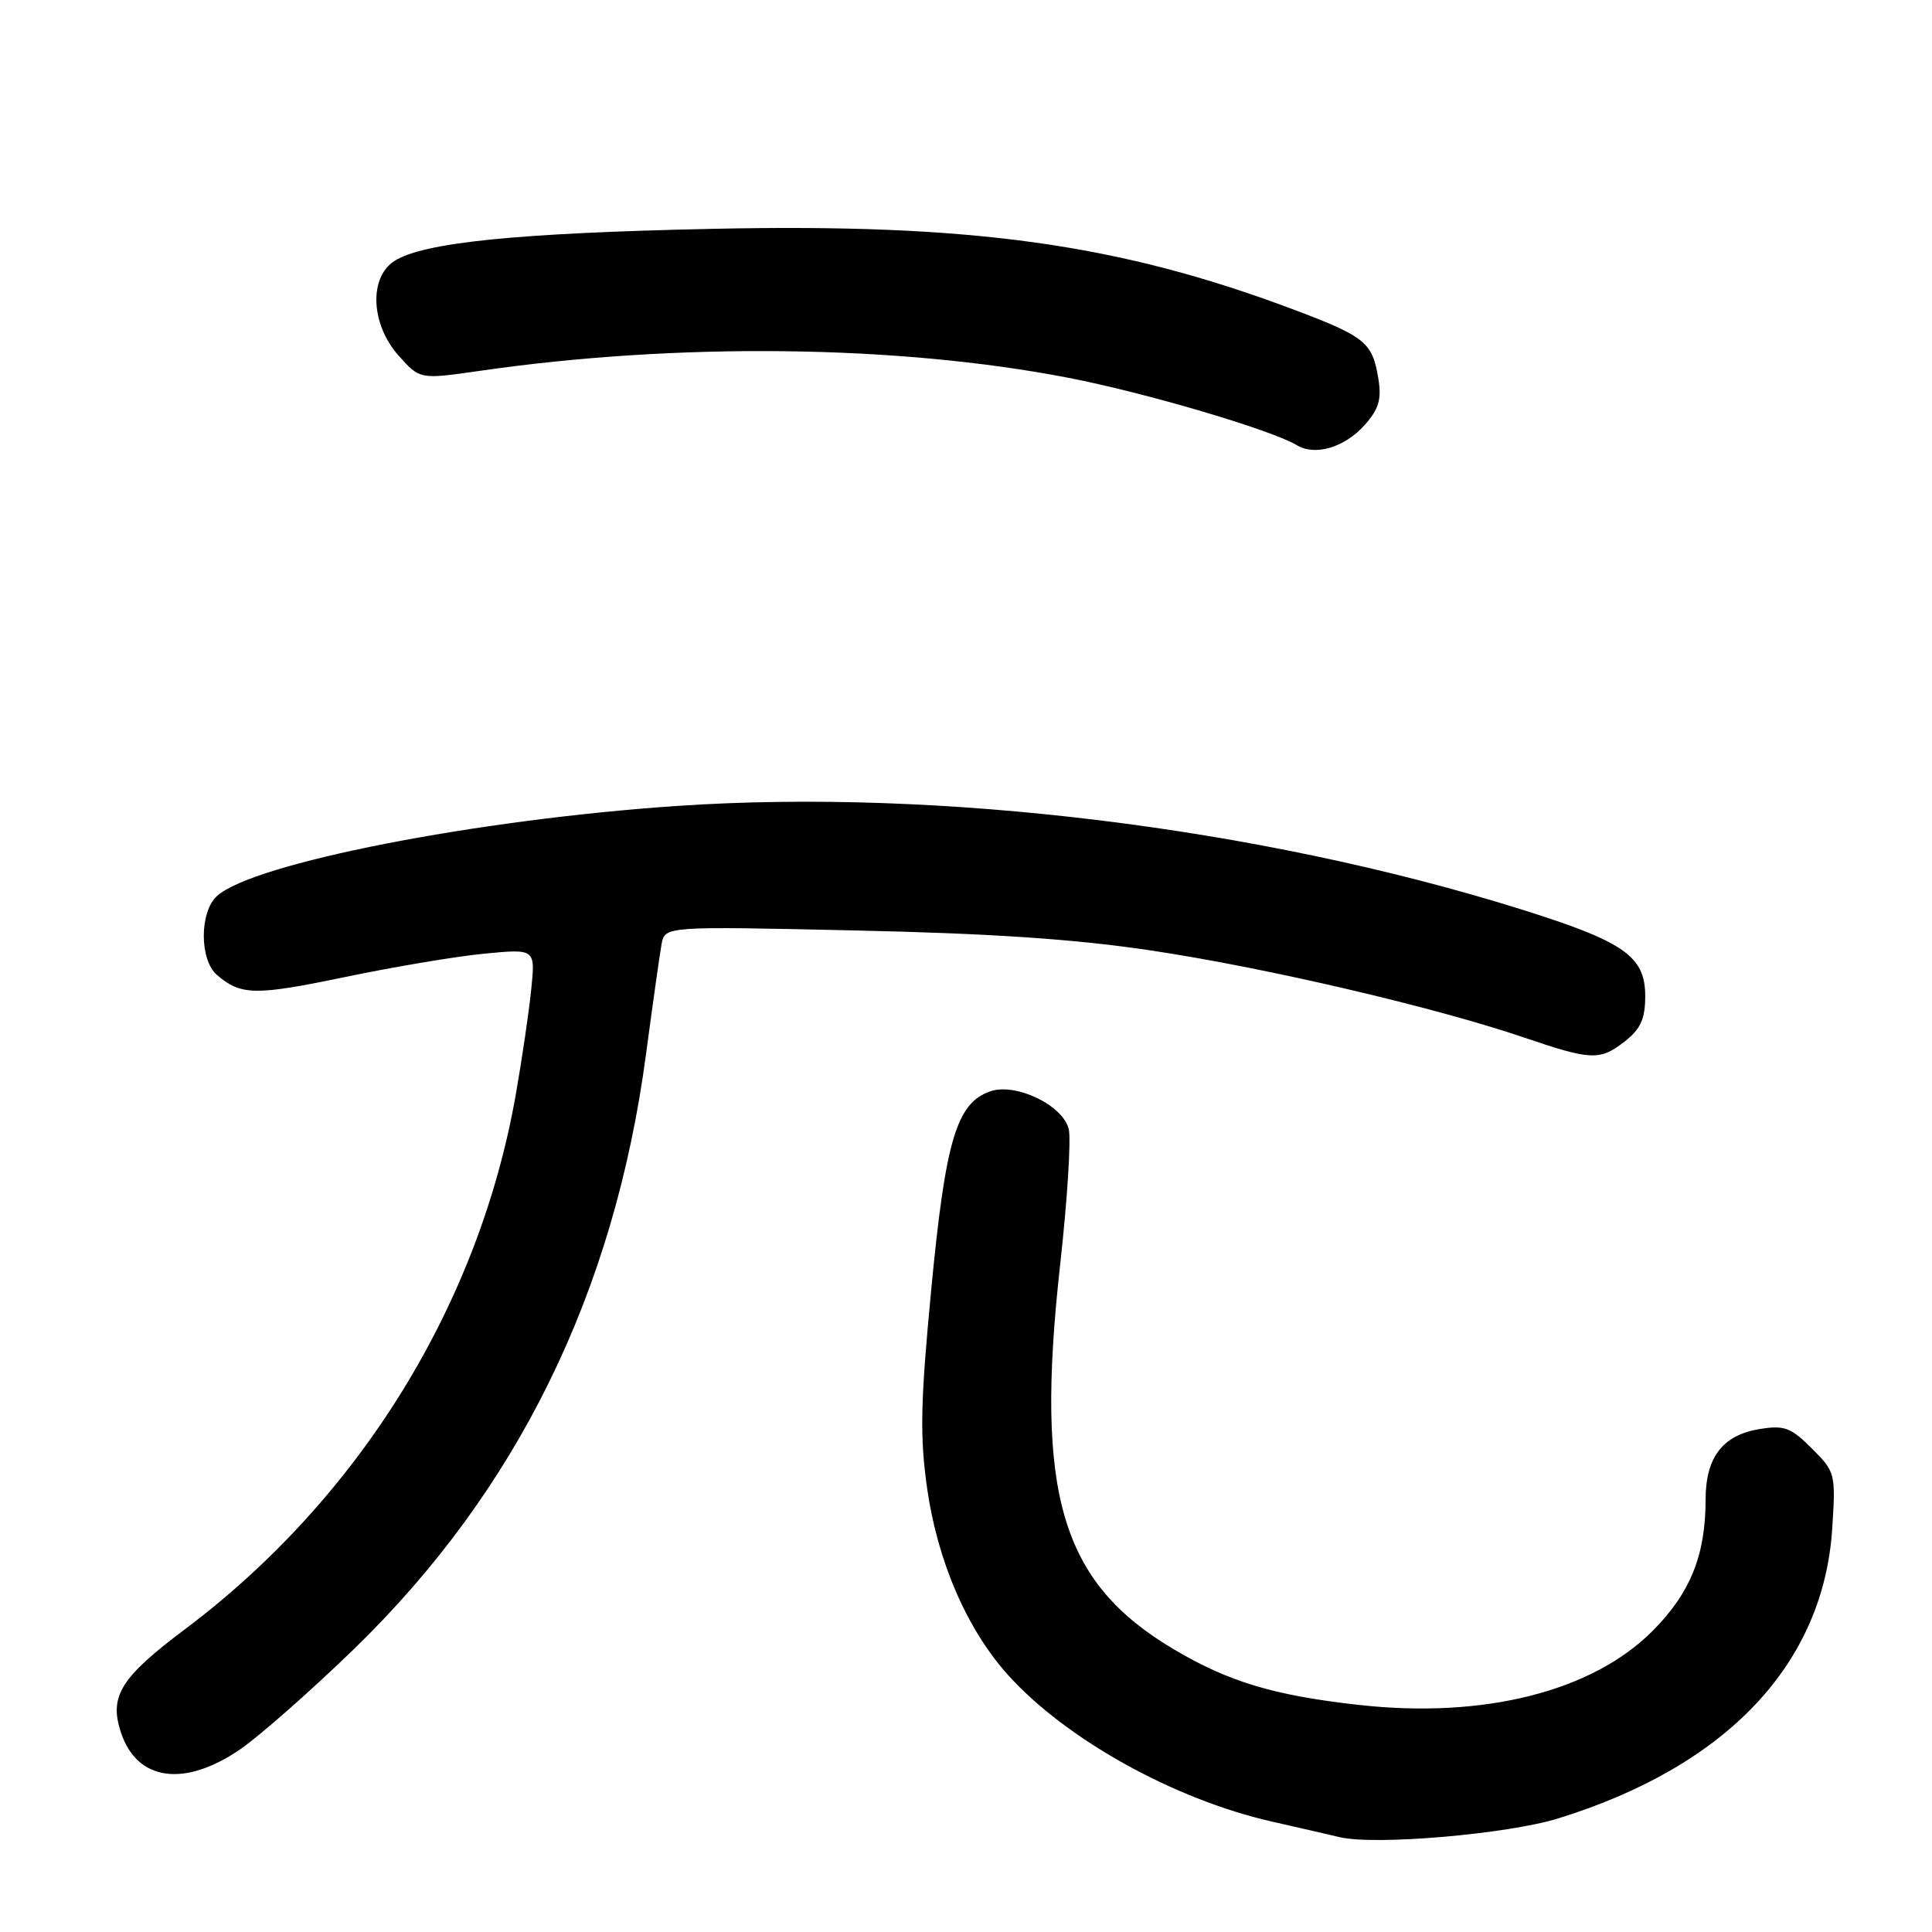 <?xml version="1.0" encoding="UTF-8" standalone="no"?>
<!DOCTYPE svg PUBLIC "-//W3C//DTD SVG 1.1//EN" "http://www.w3.org/Graphics/SVG/1.1/DTD/svg11.dtd" >
<svg xmlns="http://www.w3.org/2000/svg" xmlns:xlink="http://www.w3.org/1999/xlink" version="1.1" viewBox="0 0 256 256">
 <g >
 <path fill="currentColor"
d=" M 206.50 240.94 C 228.84 234.01 241.63 220.47 242.78 202.52 C 243.25 195.25 243.19 195.04 240.08 191.93 C 237.32 189.16 236.43 188.83 233.20 189.35 C 228.26 190.14 226.00 193.09 226.00 198.74 C 226.00 206.07 223.97 211.09 218.97 216.11 C 210.97 224.14 196.60 227.76 180.05 225.91 C 168.81 224.66 162.79 222.85 155.50 218.52 C 140.58 209.67 137.11 197.91 140.47 167.63 C 141.43 159.01 141.94 150.90 141.61 149.60 C 140.81 146.41 134.54 143.42 131.17 144.62 C 126.75 146.19 125.29 151.09 123.41 170.69 C 121.97 185.76 121.87 190.29 122.84 197.15 C 124.22 206.89 128.14 215.93 133.60 221.98 C 141.29 230.49 155.57 238.42 168.50 241.36 C 172.35 242.23 176.40 243.17 177.50 243.43 C 182.19 244.55 199.73 243.04 206.50 240.94 Z  M 31.82 231.80 C 34.39 230.03 41.16 224.07 46.86 218.55 C 68.54 197.51 81.41 171.30 85.61 139.61 C 86.50 132.95 87.42 126.43 87.66 125.11 C 88.11 122.73 88.11 122.73 113.30 123.29 C 131.29 123.68 142.51 124.44 152.50 125.94 C 167.63 128.20 190.08 133.44 201.95 137.48 C 210.92 140.53 212.01 140.57 215.37 137.93 C 217.40 136.33 218.00 134.97 218.00 132.00 C 218.00 126.69 215.23 124.77 201.36 120.43 C 166.74 109.63 124.35 104.44 89.74 106.79 C 63.12 108.59 33.56 114.38 28.76 118.72 C 26.42 120.83 26.42 127.19 28.75 129.19 C 31.92 131.91 33.82 131.94 45.72 129.46 C 52.20 128.11 60.52 126.71 64.22 126.36 C 70.94 125.72 70.94 125.72 70.39 131.11 C 70.09 134.07 69.17 140.32 68.35 145.00 C 63.46 172.91 47.59 198.55 24.50 215.89 C 15.97 222.29 14.44 224.76 16.02 229.55 C 18.14 235.99 24.40 236.88 31.82 231.80 Z  M 180.85 56.29 C 182.69 54.22 183.08 52.91 182.65 50.24 C 181.86 45.38 180.95 44.63 171.63 41.10 C 148.36 32.32 128.83 29.59 94.50 30.32 C 68.47 30.87 56.07 32.13 52.25 34.59 C 48.85 36.79 49.14 43.00 52.82 47.13 C 55.64 50.28 55.64 50.28 63.57 49.14 C 89.83 45.35 118.92 45.69 141.51 50.05 C 151.72 52.02 168.40 56.94 171.84 58.99 C 174.28 60.46 178.18 59.29 180.85 56.29 Z "/>
</g>
</svg>